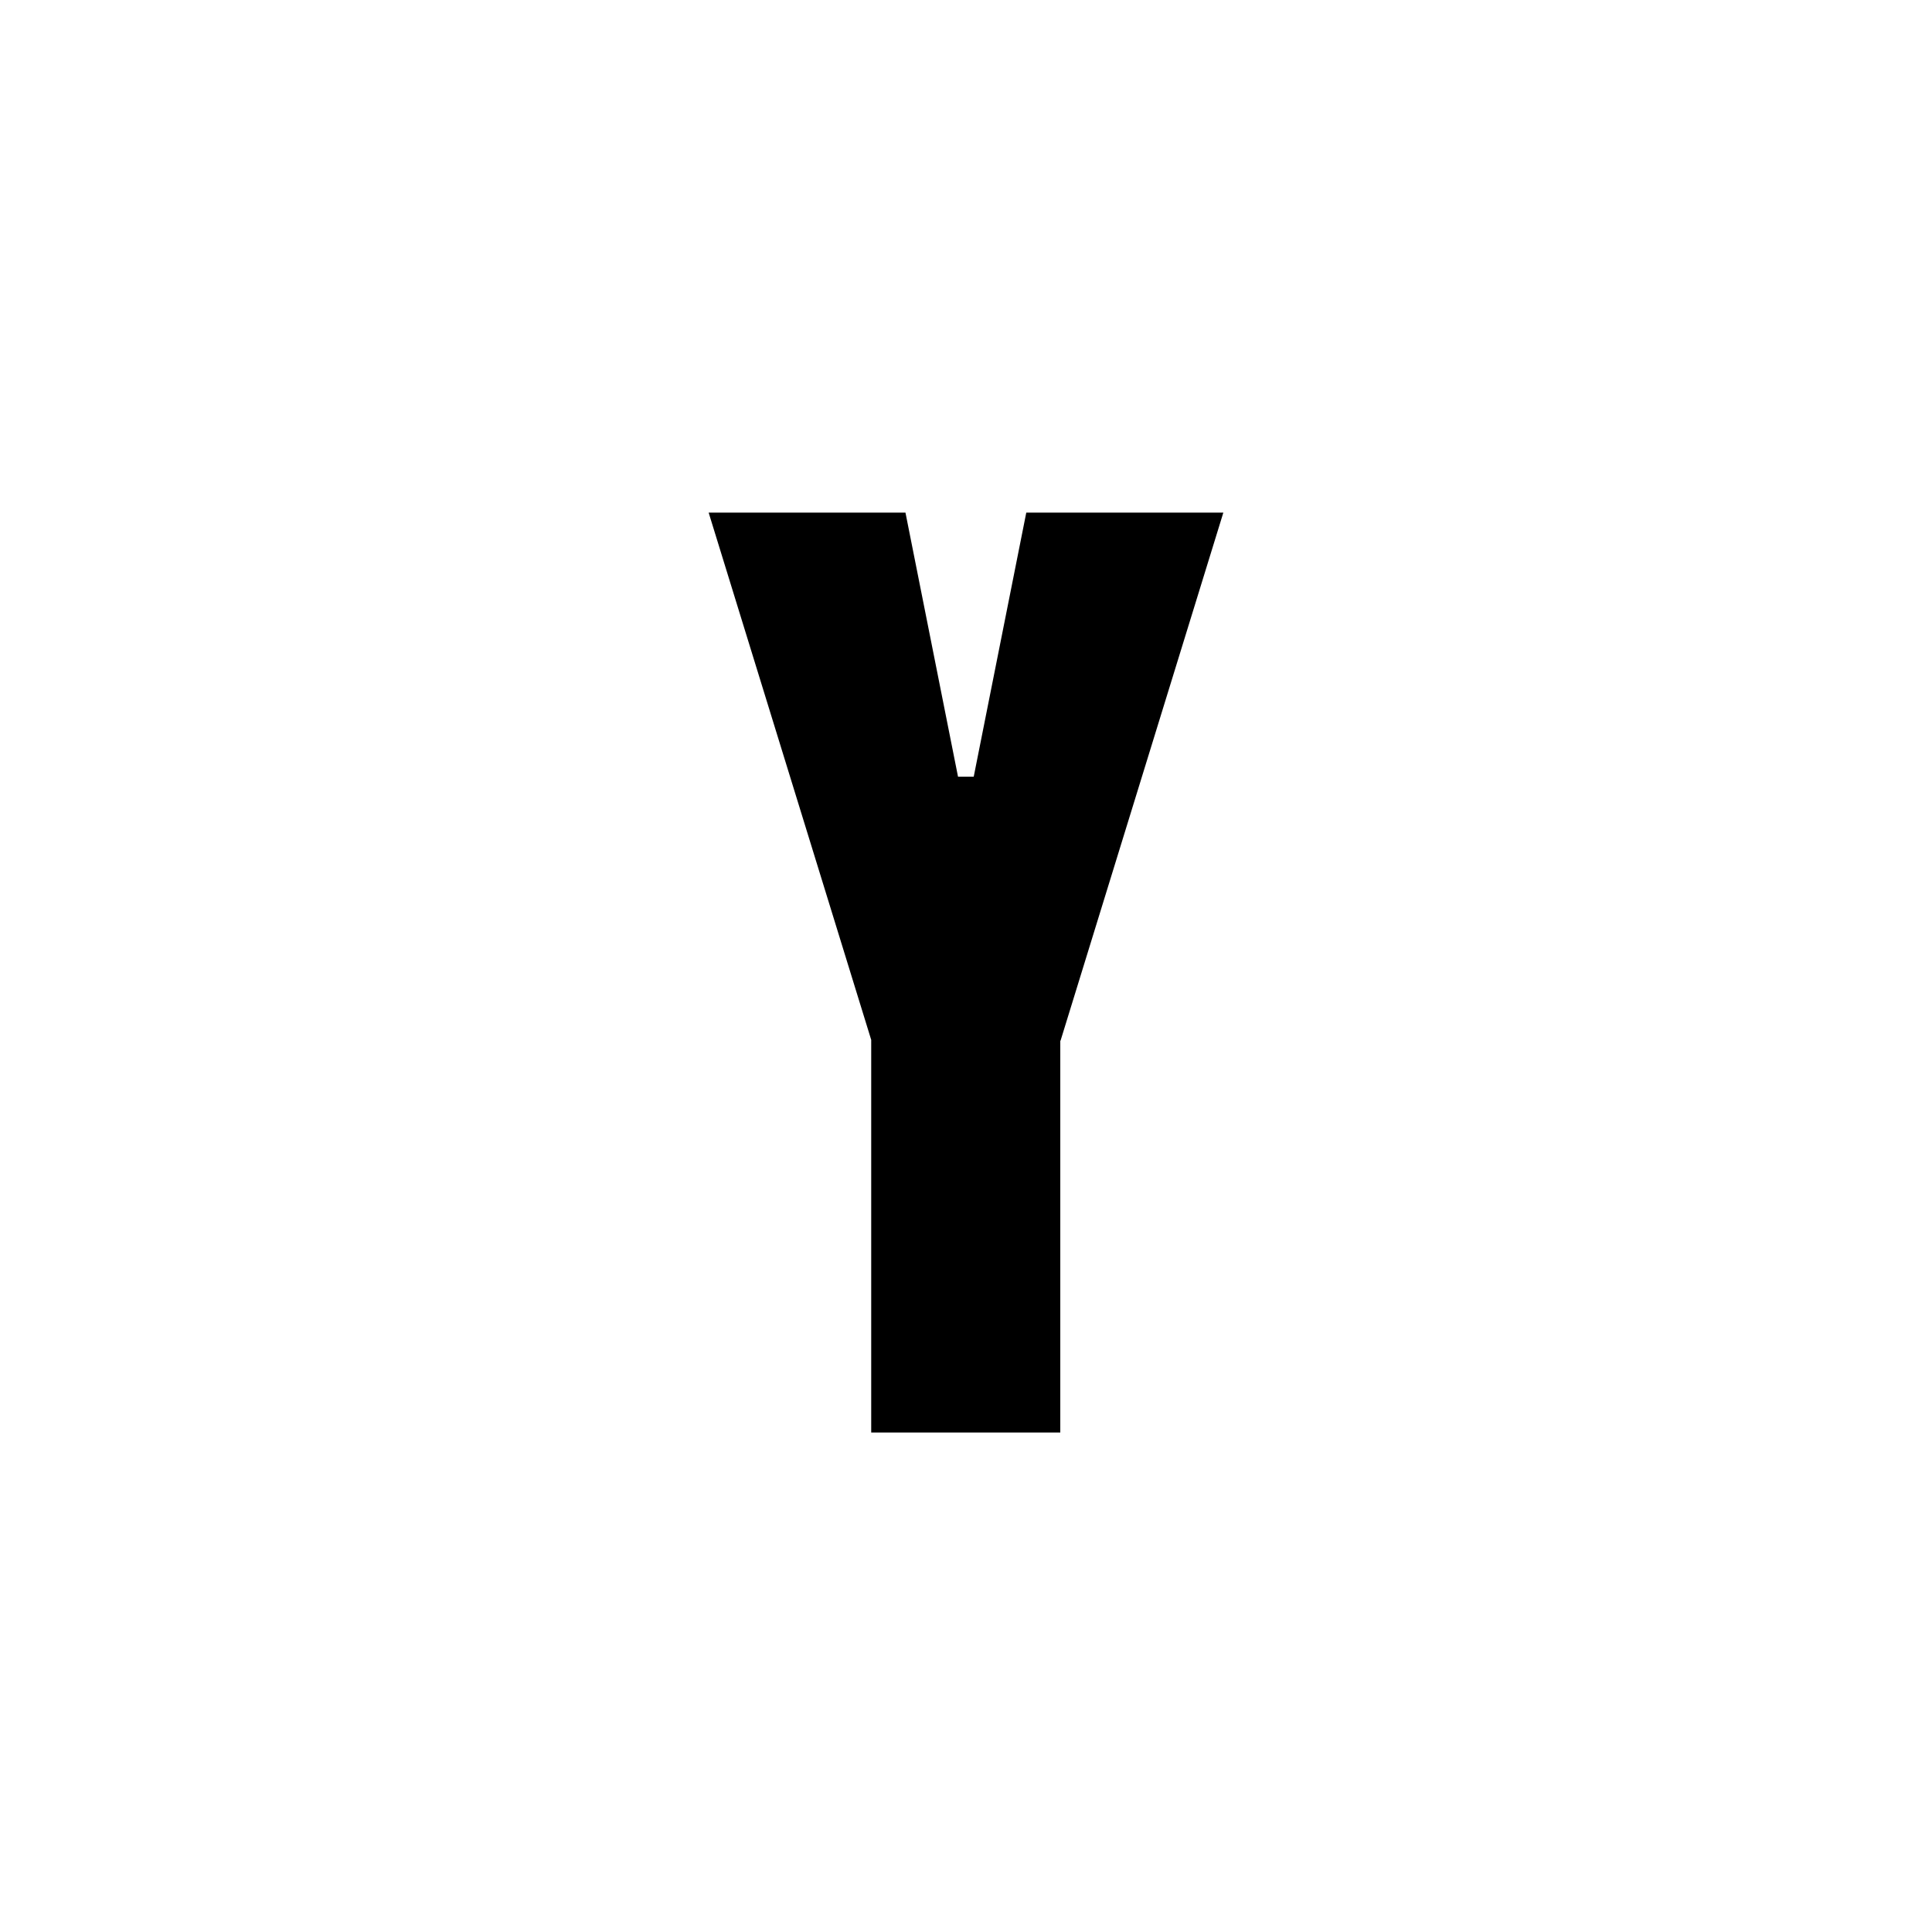 <?xml version="1.0" encoding="UTF-8"?><svg id="Layer_2" xmlns="http://www.w3.org/2000/svg" viewBox="0 0 75 75"><defs><style>.cls-1{fill:none;}</style></defs><g id="Layer_1-2"><path d="m27.5,19.9h7.65l2.04,10.25h.61l2.04-10.25h7.65l-6.32,20.5h-7.34l-6.32-20.5Zm6.32,19.79l2.91-1.27c.24-.1.36-.29.36-.56v-.2c0-.27-.12-.46-.36-.56l-2.91-1.28v-.61h7.34v.61l-2.91,1.33c-.24.1-.36.27-.36.51v.2c0,.24.12.41.36.51l2.91,1.33v15.91h-7.34v-15.91Z"/><rect class="cls-1" width="75" height="75"/></g></svg>